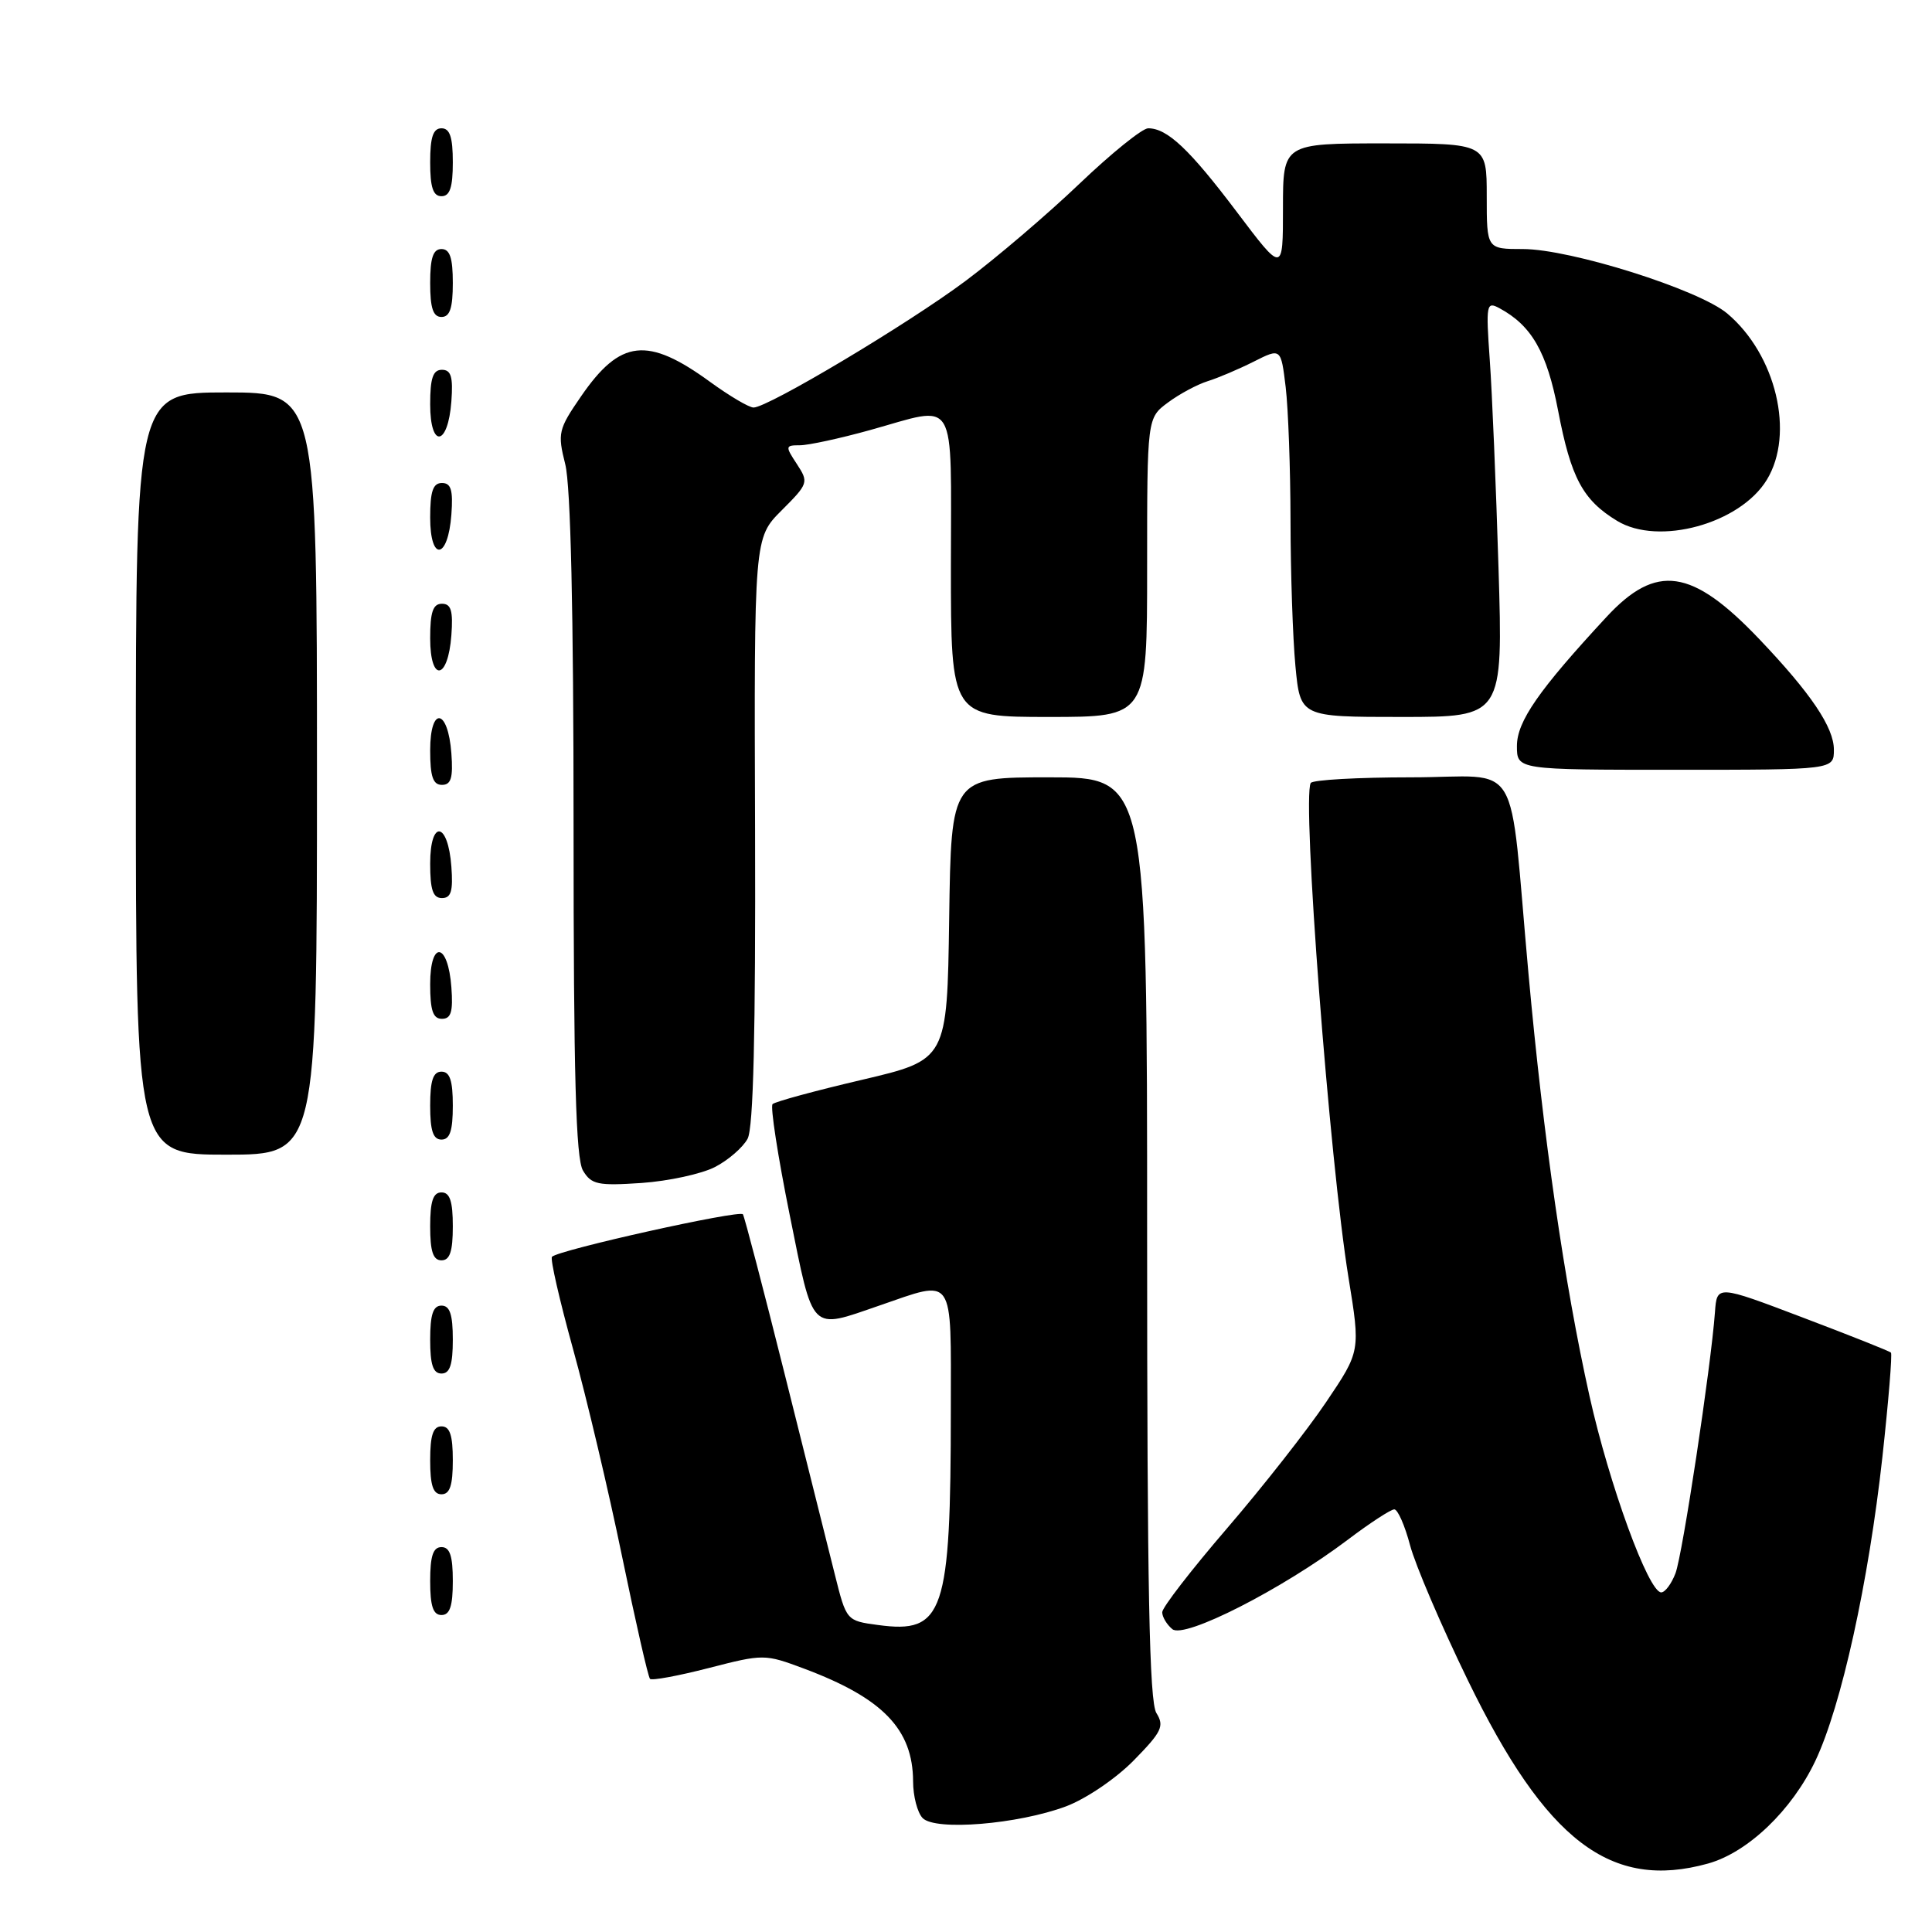 <?xml version="1.0" encoding="UTF-8" standalone="no"?>
<!DOCTYPE svg PUBLIC "-//W3C//DTD SVG 1.1//EN" "http://www.w3.org/Graphics/SVG/1.1/DTD/svg11.dtd" >
<svg xmlns="http://www.w3.org/2000/svg" xmlns:xlink="http://www.w3.org/1999/xlink" version="1.1" viewBox="0 0 256 256">
 <g >
 <path fill="currentColor"
d=" M 226.32 246.93 C 231.60 245.46 237.44 239.87 240.55 233.31 C 243.99 226.04 247.59 209.70 249.43 193.04 C 250.24 185.64 250.75 179.42 250.56 179.23 C 250.37 179.03 245.10 176.94 238.85 174.57 C 227.50 170.26 227.50 170.26 227.24 173.88 C 226.71 181.11 222.95 206.00 222.01 208.47 C 221.48 209.86 220.63 211.00 220.12 211.00 C 218.44 211.00 213.24 196.75 210.62 185.00 C 207.29 170.07 204.51 150.81 202.53 129.00 C 199.86 99.59 201.90 103.00 187.00 103.00 C 179.91 103.00 173.92 103.34 173.68 103.75 C 172.50 105.76 176.17 153.82 178.68 169.27 C 180.27 179.04 180.27 179.04 175.73 185.77 C 173.24 189.47 167.33 197.00 162.60 202.50 C 157.87 208.00 154.00 213.00 154.00 213.63 C 154.00 214.25 154.60 215.26 155.34 215.87 C 156.93 217.19 169.90 210.58 178.58 204.03 C 181.51 201.81 184.29 200.00 184.75 200.00 C 185.21 200.00 186.15 202.14 186.84 204.75 C 187.53 207.36 190.98 215.42 194.50 222.65 C 204.87 243.97 213.44 250.51 226.32 246.93 Z  M 141.26 239.35 C 143.91 238.35 147.88 235.66 150.23 233.26 C 153.94 229.48 154.31 228.72 153.23 226.99 C 152.29 225.50 152.00 210.51 152.00 164.01 C 152.00 103.00 152.00 103.00 139.02 103.00 C 126.04 103.00 126.04 103.00 125.77 121.72 C 125.50 140.43 125.50 140.43 114.22 143.08 C 108.02 144.53 102.69 145.98 102.37 146.30 C 102.05 146.62 103.07 153.21 104.63 160.94 C 107.83 176.77 107.25 176.18 116.50 173.00 C 126.58 169.53 126.00 168.69 125.99 186.75 C 125.98 213.83 125.07 216.51 116.33 215.32 C 112.16 214.76 112.15 214.75 110.62 208.63 C 109.77 205.26 106.78 193.29 103.96 182.02 C 101.14 170.76 98.66 161.26 98.44 160.90 C 98.05 160.28 74.06 165.61 73.14 166.53 C 72.88 166.78 74.14 172.28 75.93 178.75 C 77.72 185.21 80.65 197.59 82.43 206.25 C 84.22 214.92 85.88 222.21 86.13 222.46 C 86.37 222.71 89.88 222.06 93.92 221.02 C 101.18 219.15 101.34 219.16 106.54 221.10 C 116.98 225.01 120.96 229.13 120.99 236.05 C 120.99 238.00 121.56 240.18 122.25 240.90 C 123.92 242.63 134.88 241.73 141.26 239.35 Z  M 60.00 209.50 C 60.00 206.17 59.61 205.00 58.50 205.00 C 57.39 205.00 57.00 206.17 57.00 209.50 C 57.00 212.83 57.39 214.00 58.50 214.00 C 59.61 214.00 60.00 212.83 60.00 209.50 Z  M 60.00 193.50 C 60.00 190.17 59.61 189.00 58.50 189.00 C 57.39 189.00 57.00 190.17 57.00 193.50 C 57.00 196.83 57.39 198.00 58.50 198.00 C 59.61 198.00 60.00 196.83 60.00 193.50 Z  M 60.00 177.50 C 60.00 174.17 59.61 173.00 58.50 173.00 C 57.39 173.00 57.00 174.17 57.00 177.50 C 57.00 180.83 57.39 182.00 58.50 182.00 C 59.61 182.00 60.00 180.83 60.00 177.50 Z  M 60.00 162.50 C 60.00 159.17 59.61 158.00 58.50 158.00 C 57.39 158.00 57.00 159.17 57.00 162.50 C 57.00 165.83 57.39 167.00 58.50 167.00 C 59.61 167.00 60.00 165.83 60.00 162.50 Z  M 94.73 154.64 C 96.50 153.73 98.44 152.04 99.06 150.89 C 99.83 149.45 100.13 136.89 100.05 110.04 C 99.92 71.28 99.92 71.28 103.57 67.63 C 107.12 64.08 107.17 63.91 105.59 61.49 C 104.03 59.12 104.05 59.00 105.99 59.00 C 107.11 59.00 111.27 58.10 115.24 57.00 C 127.03 53.73 126.00 52.01 126.00 75.00 C 126.00 95.00 126.00 95.00 139.00 95.00 C 152.00 95.00 152.00 95.00 152.00 75.19 C 152.00 55.38 152.00 55.38 154.77 53.33 C 156.29 52.20 158.65 50.94 160.02 50.51 C 161.38 50.09 164.13 48.92 166.12 47.92 C 169.73 46.10 169.73 46.10 170.36 51.30 C 170.70 54.16 170.99 62.12 171.00 69.00 C 171.01 75.88 171.30 84.54 171.65 88.25 C 172.29 95.00 172.29 95.00 185.72 95.00 C 199.16 95.00 199.16 95.00 198.56 75.25 C 198.23 64.39 197.71 51.98 197.40 47.67 C 196.88 40.32 196.96 39.91 198.67 40.83 C 202.96 43.14 204.97 46.65 206.46 54.43 C 208.16 63.32 209.73 66.26 214.28 69.02 C 219.77 72.36 230.57 69.40 234.11 63.58 C 237.84 57.48 235.34 46.99 228.87 41.54 C 225.09 38.36 208.09 33.00 201.79 33.00 C 197.00 33.00 197.00 33.00 197.00 26.00 C 197.00 19.00 197.00 19.00 183.50 19.00 C 170.00 19.00 170.00 19.00 170.00 27.59 C 170.00 36.19 170.00 36.19 163.86 28.05 C 157.60 19.76 154.67 17.00 152.14 17.00 C 151.36 17.00 147.26 20.31 143.03 24.35 C 138.80 28.39 132.00 34.19 127.92 37.24 C 120.27 42.95 101.76 54.00 99.85 54.00 C 99.25 54.00 96.68 52.48 94.13 50.63 C 85.79 44.55 82.20 44.95 76.99 52.52 C 73.98 56.89 73.86 57.39 74.90 61.52 C 75.62 64.36 76.00 81.09 76.00 109.46 C 76.00 142.54 76.30 153.53 77.25 155.11 C 78.36 156.96 79.22 157.14 85.01 156.75 C 88.59 156.50 92.96 155.55 94.73 154.64 Z  M 42.00 102.50 C 42.00 52.00 42.00 52.00 30.00 52.00 C 18.00 52.00 18.00 52.00 18.00 102.50 C 18.00 153.00 18.00 153.00 30.00 153.00 C 42.00 153.00 42.00 153.00 42.00 102.50 Z  M 60.00 146.50 C 60.00 143.17 59.61 142.00 58.50 142.00 C 57.39 142.00 57.00 143.17 57.00 146.50 C 57.00 149.83 57.39 151.00 58.50 151.00 C 59.61 151.00 60.00 149.83 60.00 146.50 Z  M 59.81 130.83 C 59.37 124.86 57.00 124.51 57.00 130.42 C 57.00 133.90 57.37 135.00 58.56 135.00 C 59.77 135.00 60.05 134.07 59.81 130.83 Z  M 59.81 114.83 C 59.37 108.86 57.00 108.51 57.00 114.42 C 57.00 117.90 57.37 119.00 58.56 119.00 C 59.77 119.00 60.05 118.07 59.81 114.83 Z  M 59.81 99.83 C 59.37 93.86 57.00 93.51 57.00 99.42 C 57.00 102.90 57.37 104.00 58.56 104.00 C 59.77 104.00 60.05 103.07 59.81 99.83 Z  M 243.00 99.34 C 243.00 96.38 239.95 91.86 233.10 84.67 C 224.18 75.31 219.47 74.63 212.87 81.75 C 203.88 91.45 201.00 95.60 201.00 98.85 C 201.00 102.00 201.00 102.00 222.00 102.00 C 243.00 102.00 243.00 102.00 243.00 99.34 Z  M 59.81 84.17 C 60.05 80.93 59.77 80.00 58.56 80.00 C 57.37 80.00 57.00 81.10 57.00 84.58 C 57.00 90.49 59.37 90.14 59.81 84.17 Z  M 59.81 68.17 C 60.05 64.93 59.77 64.00 58.56 64.00 C 57.37 64.00 57.00 65.10 57.00 68.58 C 57.00 74.49 59.37 74.14 59.81 68.17 Z  M 59.81 53.17 C 60.05 49.93 59.77 49.00 58.56 49.00 C 57.37 49.00 57.00 50.10 57.00 53.58 C 57.00 59.49 59.37 59.14 59.81 53.17 Z  M 60.00 37.50 C 60.00 34.17 59.61 33.00 58.50 33.00 C 57.39 33.00 57.00 34.17 57.00 37.50 C 57.00 40.83 57.39 42.00 58.50 42.00 C 59.61 42.00 60.00 40.83 60.00 37.50 Z  M 60.00 21.50 C 60.00 18.17 59.61 17.00 58.50 17.00 C 57.39 17.00 57.00 18.17 57.00 21.50 C 57.00 24.83 57.39 26.00 58.50 26.00 C 59.61 26.00 60.00 24.83 60.00 21.50 Z "/>
</g>
</svg>